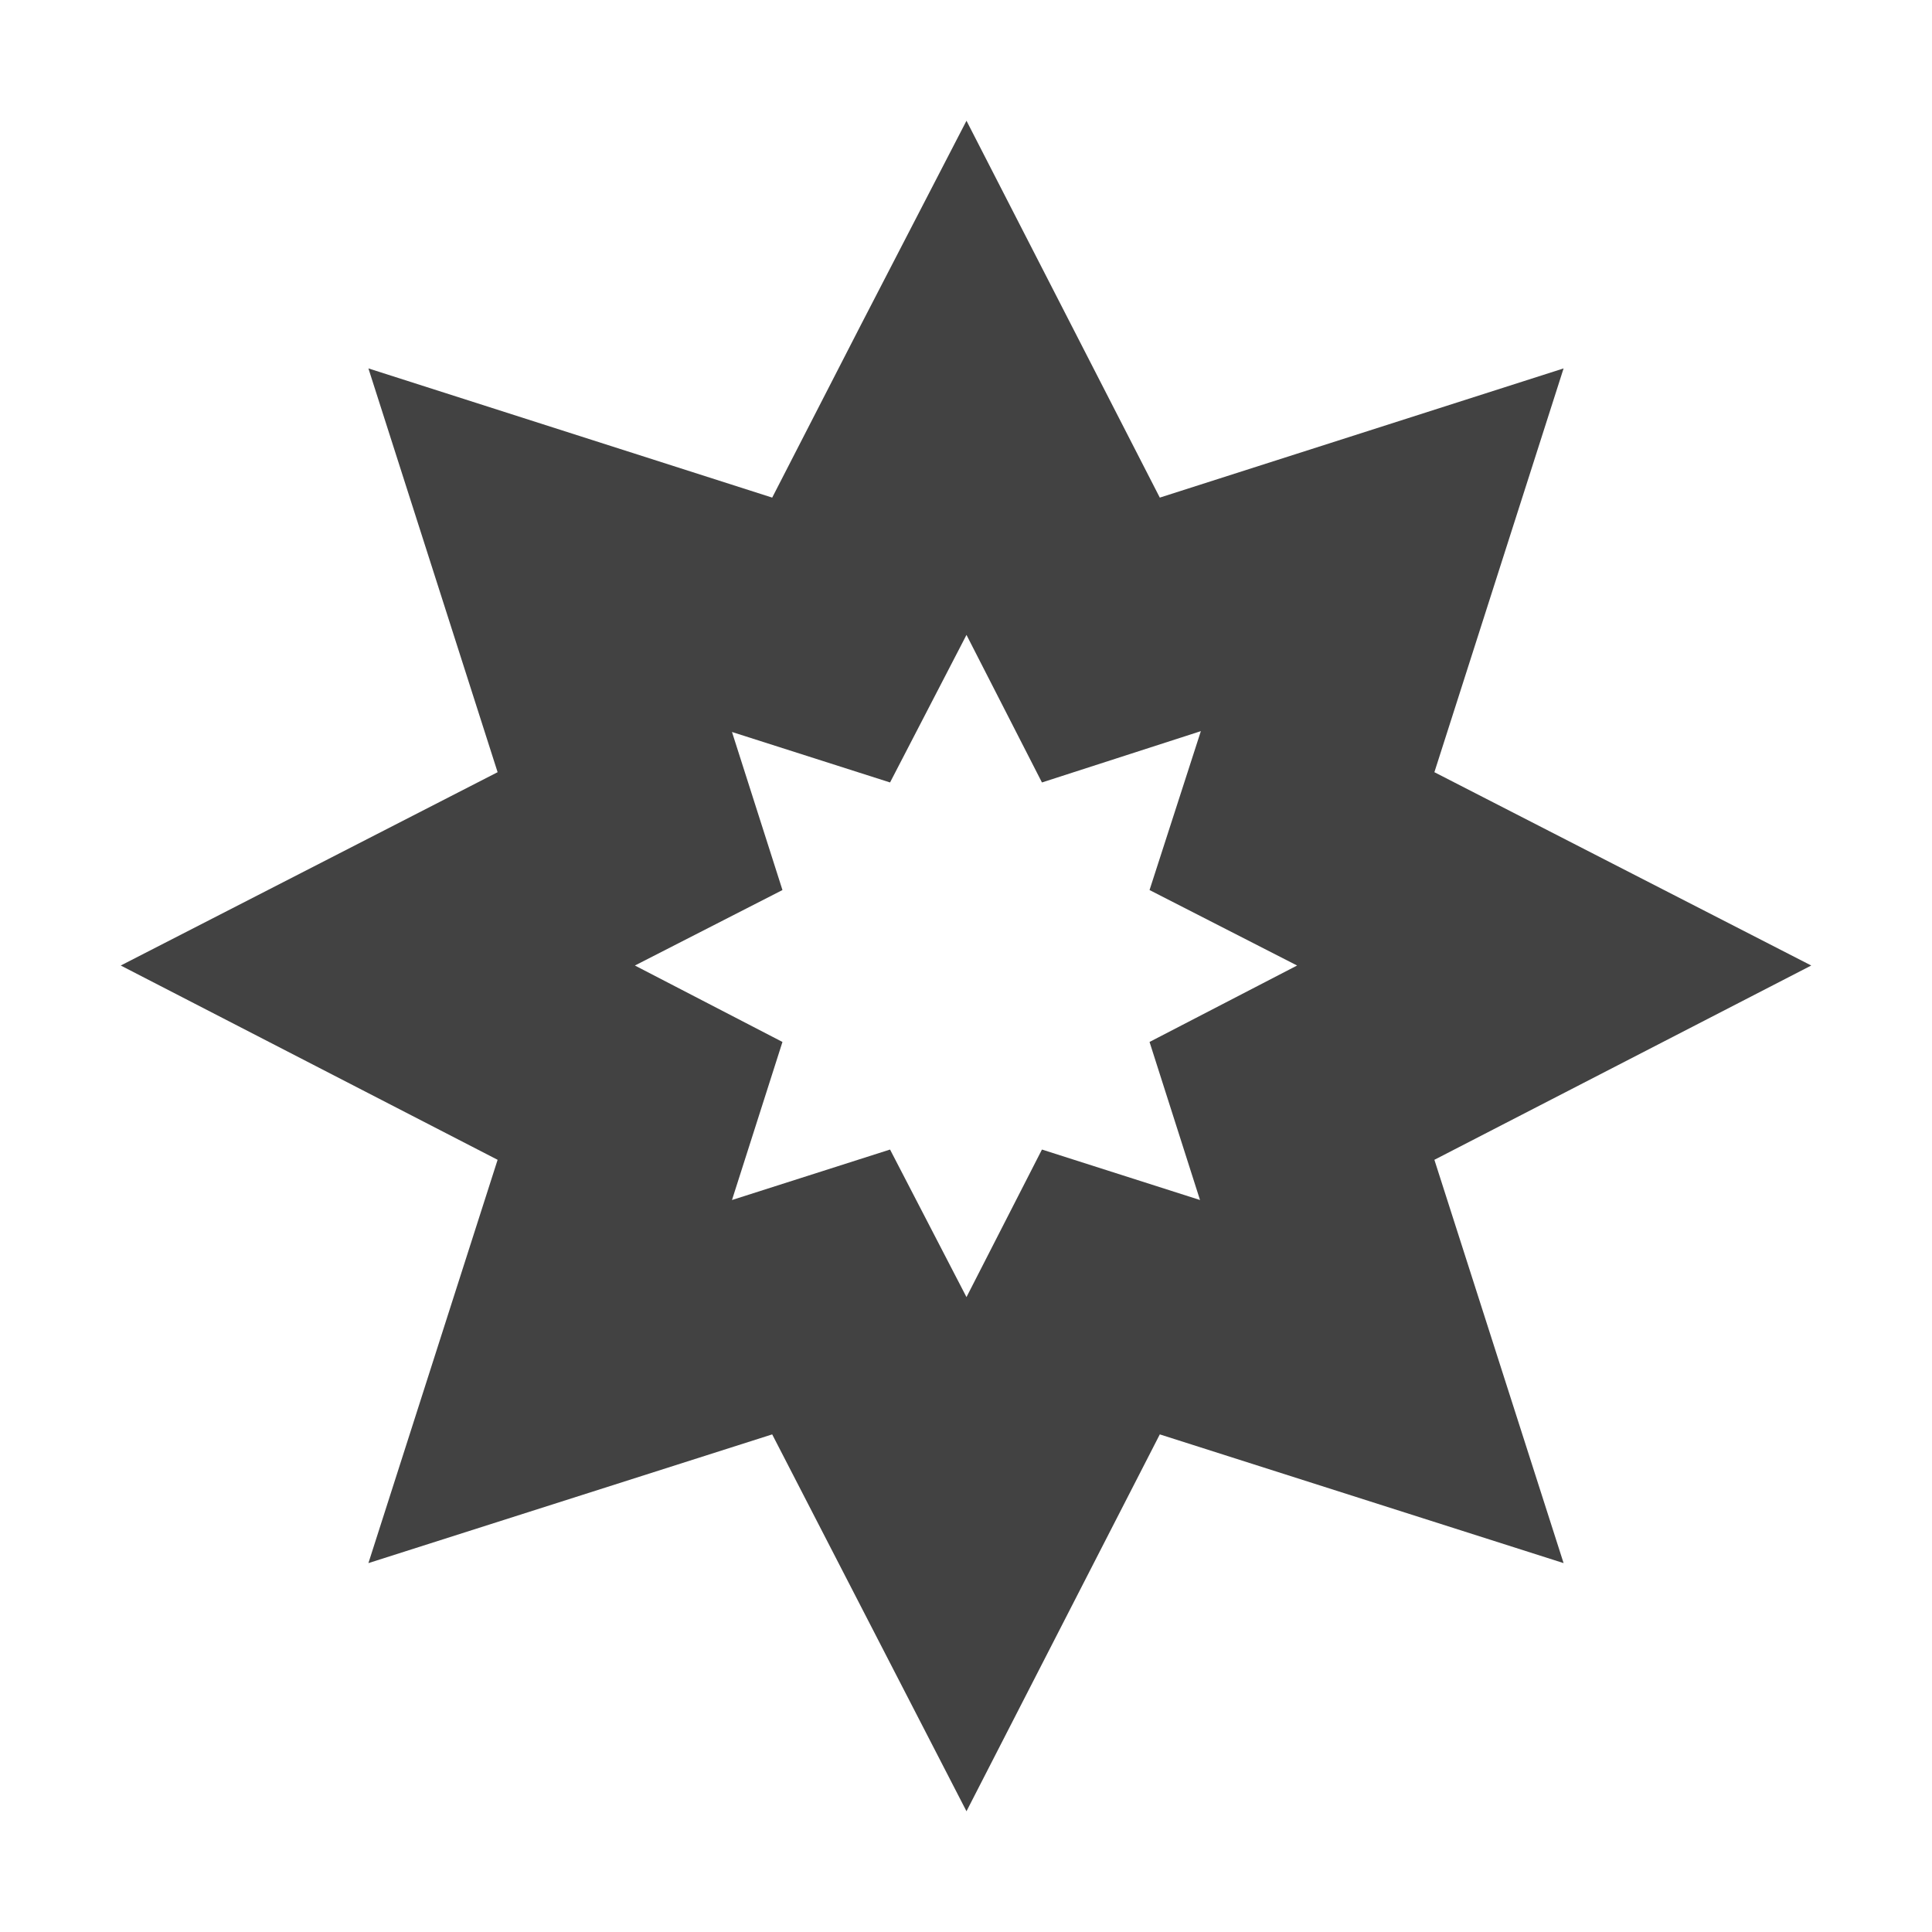 <?xml version="1.0" encoding="UTF-8"?>
<svg xmlns="http://www.w3.org/2000/svg" xmlns:xlink="http://www.w3.org/1999/xlink" width="16px" height="16px" viewBox="0 0 16 16" version="1.1">
<g id="surface1">
<defs>
  <style id="current-color-scheme" type="text/css">
   .ColorScheme-Text { color:#424242; } .ColorScheme-Highlight { color:#eeeeee; }
  </style>
 </defs>
<path style="fill:currentColor" class="ColorScheme-Text" d="M 8.004 1 L 7.133 2.684 L 6.395 4.121 L 3.051 3.051 L 4.121 6.395 L 1 7.996 L 4.121 9.605 L 3.051 12.945 L 6.395 11.879 L 8.004 15 L 9.605 11.879 L 12.949 12.945 L 11.879 9.605 L 15 7.996 L 11.879 6.395 L 12.949 3.051 L 9.605 4.121 Z M 8.004 5.258 L 8.629 6.48 L 9.945 6.055 L 9.52 7.371 L 10.742 7.996 L 9.52 8.629 L 9.938 9.938 L 8.629 9.52 L 8.004 10.742 L 7.371 9.52 L 6.062 9.938 L 6.48 8.629 L 5.258 7.996 L 6.48 7.371 L 6.062 6.062 L 7.371 6.48 Z M 8.004 5.258 "/>
</g>
</svg>
